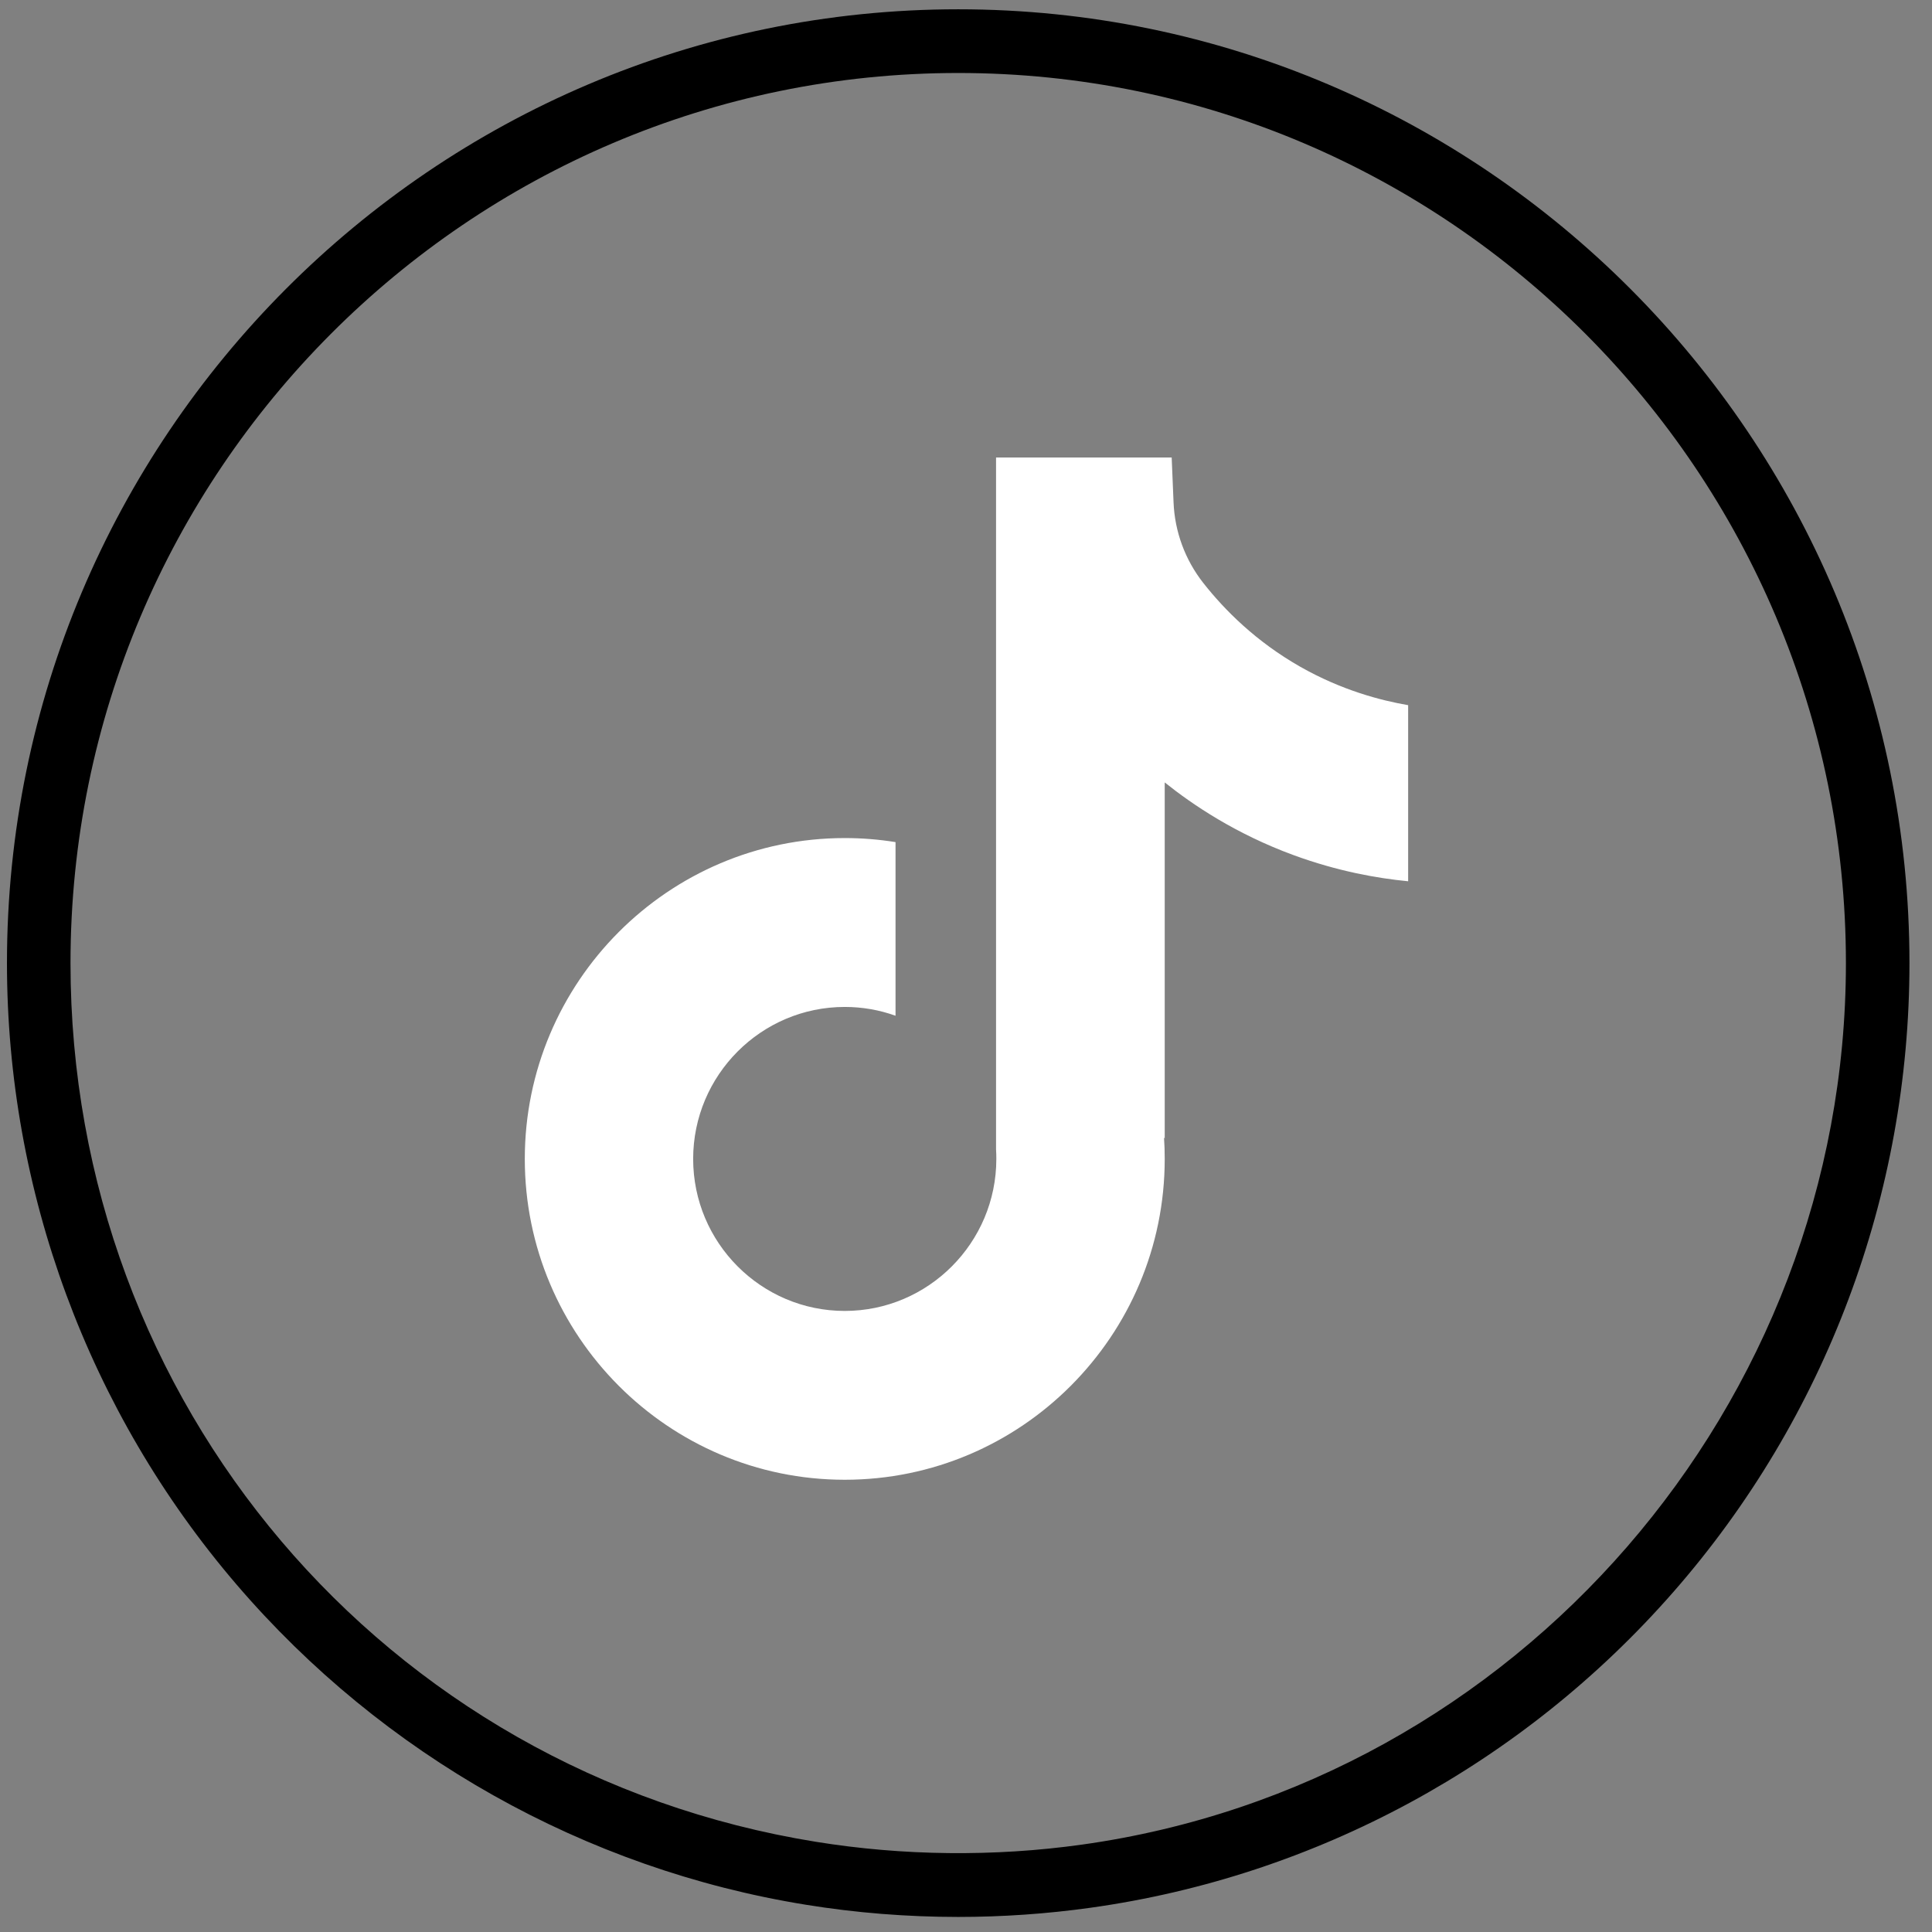 <svg width="63" height="63" viewBox="0 0 63 63" fill="none" xmlns="http://www.w3.org/2000/svg">
<rect x="0" y="0" width="63" height="63" fill="#808080" stroke="none"/>
<path d="M31.246 62.509C29.58 62.509 27.907 62.376 26.277 62.111C19.083 60.949 12.489 57.241 7.714 51.67C2.886 46.039 0.227 38.842 0.227 31.405C0.227 14.255 14.143 0.303 31.246 0.303C48.349 0.303 62.265 14.256 62.265 31.405C62.265 38.956 59.533 46.238 54.571 51.907C49.658 57.525 42.907 61.183 35.562 62.209C34.141 62.408 32.688 62.509 31.244 62.509H31.246ZM31.246 2.38C15.284 2.38 2.299 15.4 2.299 31.405C2.299 45.734 12.522 57.786 26.607 60.059C29.447 60.518 32.42 60.551 35.277 60.151C49.481 58.167 60.193 45.808 60.193 31.405C60.193 15.4 47.208 2.38 31.246 2.38Z" fill="tresparent"/>
<path d="M45.918 22.993V28.737C44.915 28.64 43.617 28.412 42.175 27.882C40.295 27.191 38.895 26.246 37.98 25.514V37.127L37.957 37.09C37.973 37.32 37.98 37.554 37.98 37.791C37.98 43.559 33.301 48.253 27.546 48.253C21.792 48.253 17.113 43.558 17.113 37.791C17.113 32.025 21.792 27.328 27.546 27.328C28.109 27.328 28.661 27.373 29.202 27.46V33.122C28.682 32.935 28.126 32.835 27.546 32.835C24.822 32.835 22.603 35.058 22.603 37.791C22.603 40.525 24.822 42.748 27.546 42.748C30.27 42.748 32.489 40.523 32.489 37.791C32.489 37.689 32.487 37.587 32.48 37.485V14.918H38.207C38.228 15.404 38.249 15.894 38.268 16.38C38.306 17.338 38.646 18.257 39.238 19.01C39.934 19.895 40.959 20.923 42.403 21.744C43.753 22.51 45.02 22.839 45.918 22.995V22.993Z" fill="#ffffff"/>
</svg>
